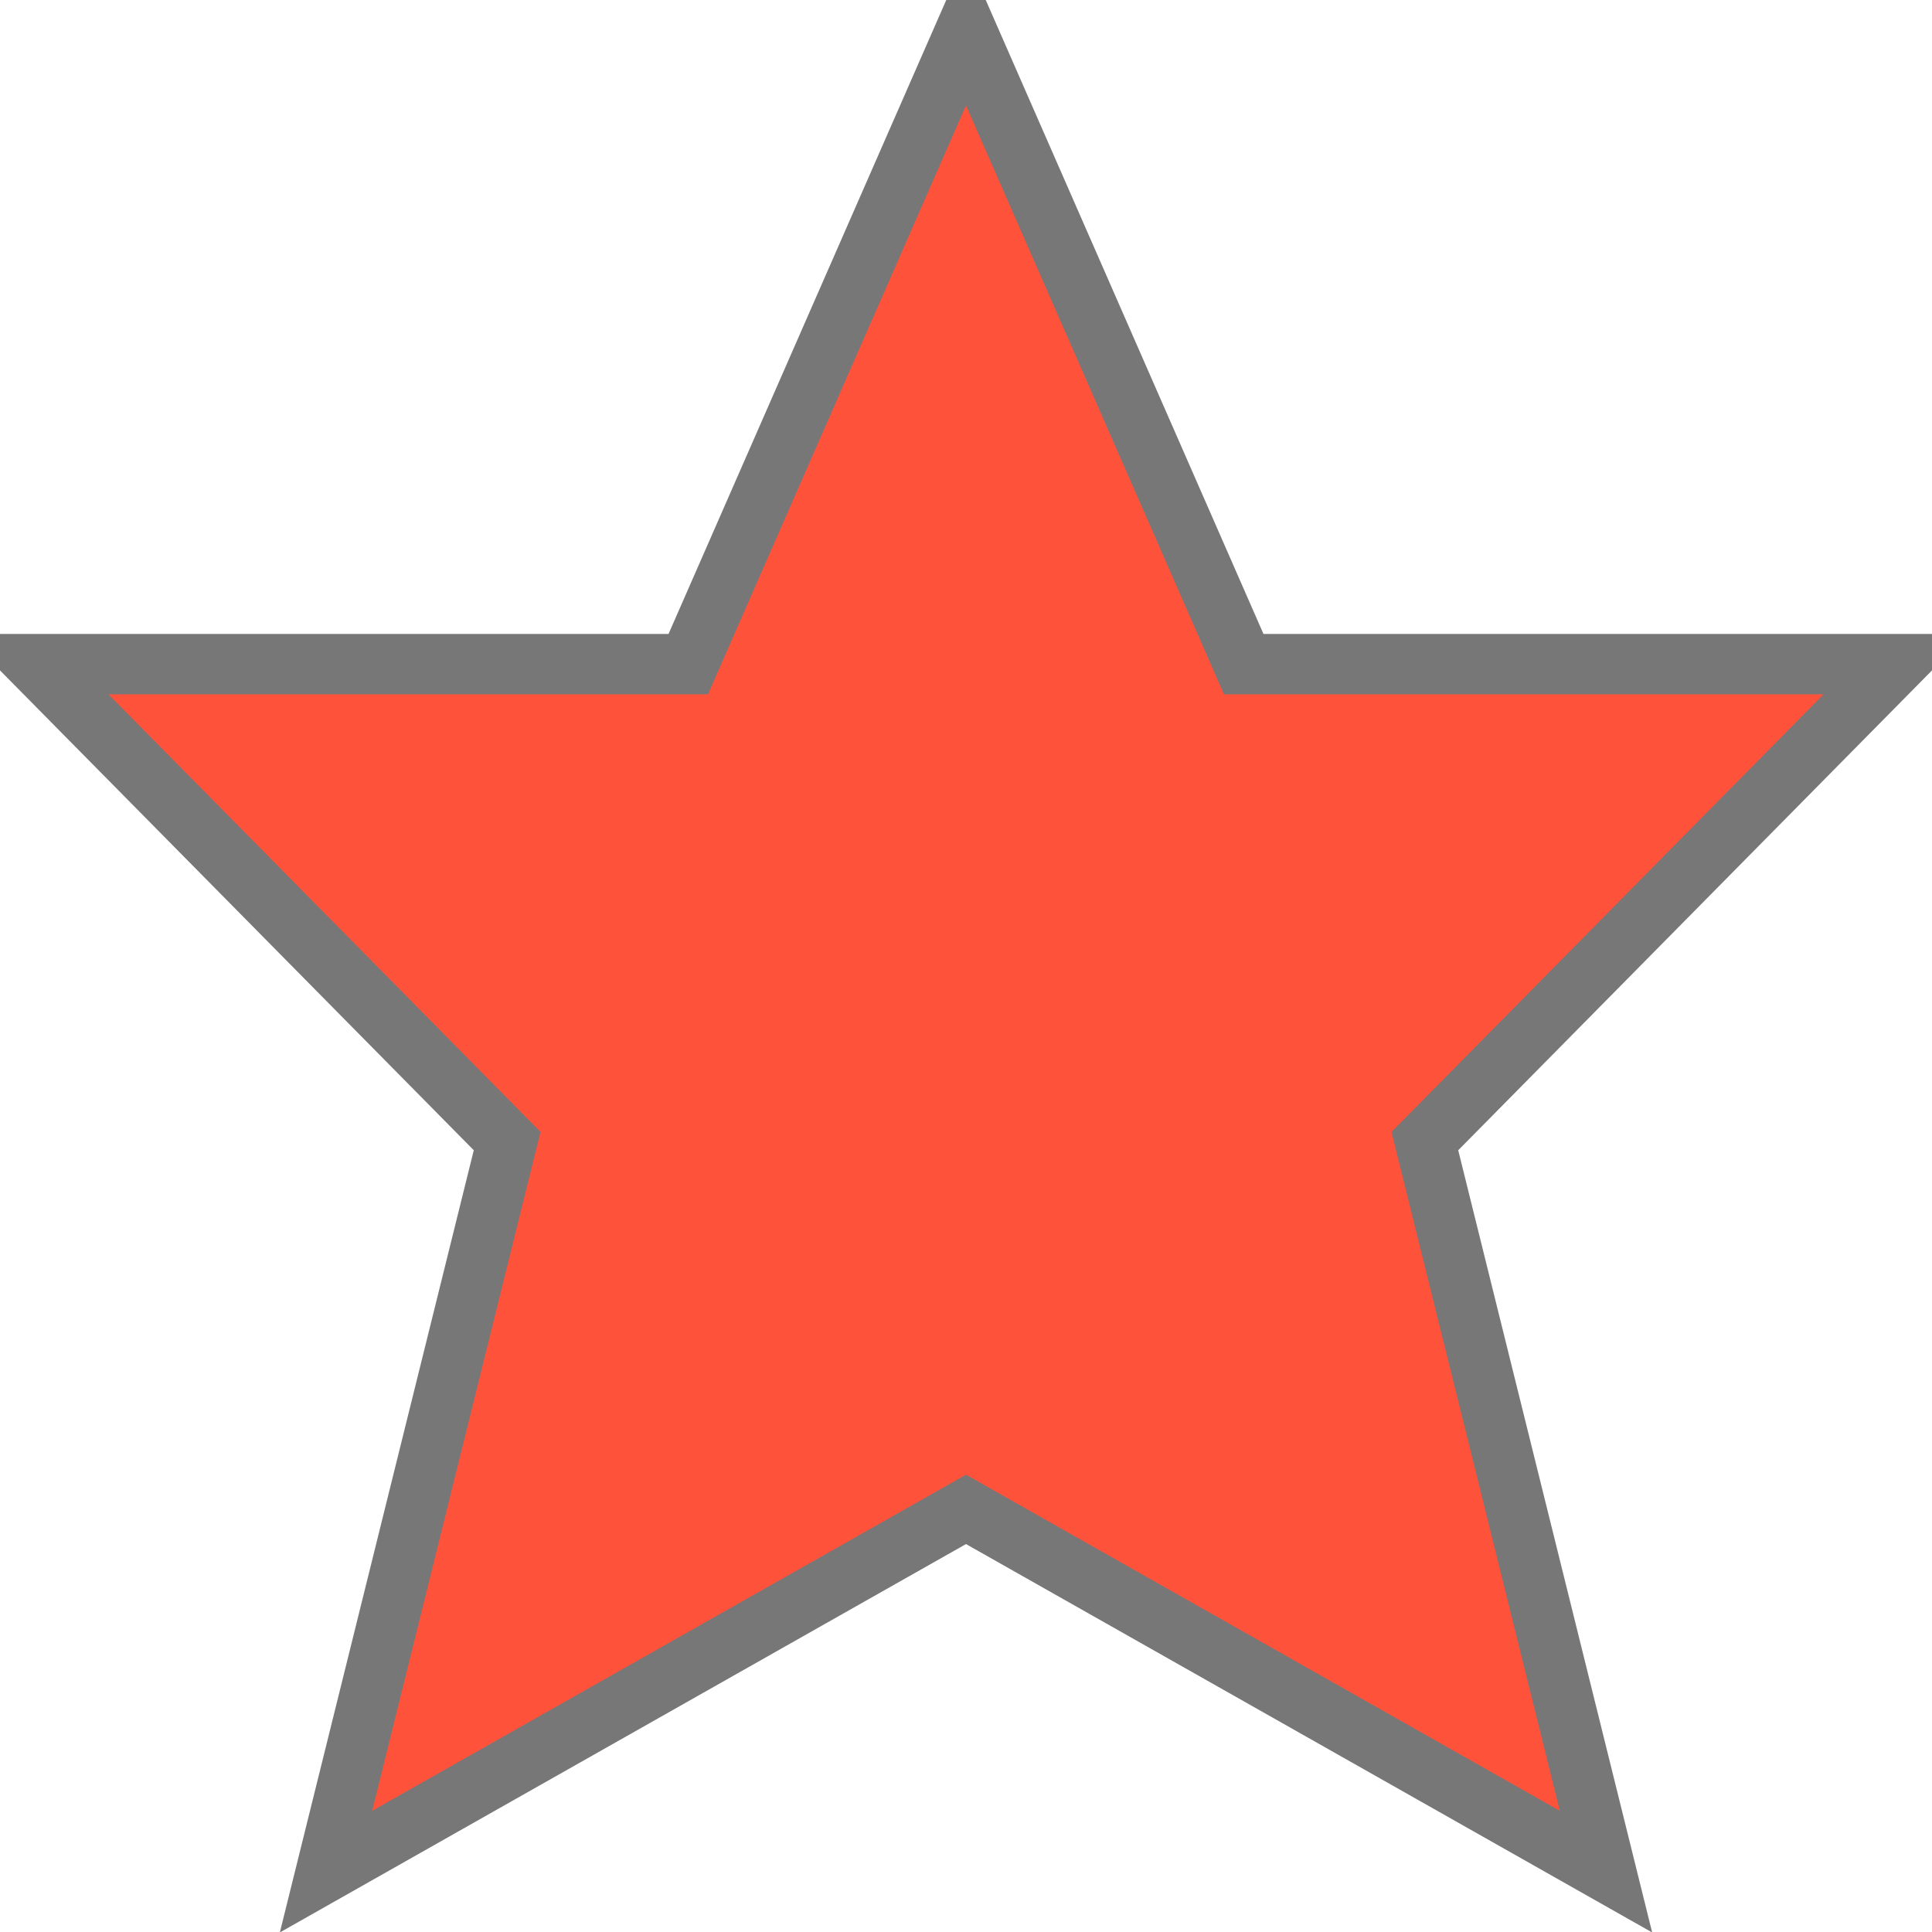 <svg xmlns="http://www.w3.org/2000/svg" xmlns:xlink="http://www.w3.org/1999/xlink" version="1.1" width="32" height="32" viewBox="0 0 32 32"><path fill="#ff523b" stroke="#777777" d="M20.6 11l-4.6-10.5-4.6 10.5h-10.8l7.8 7.9-3 12.1 10.6-6 10.6 6-3-12.1 7.8-7.9z"/></svg>